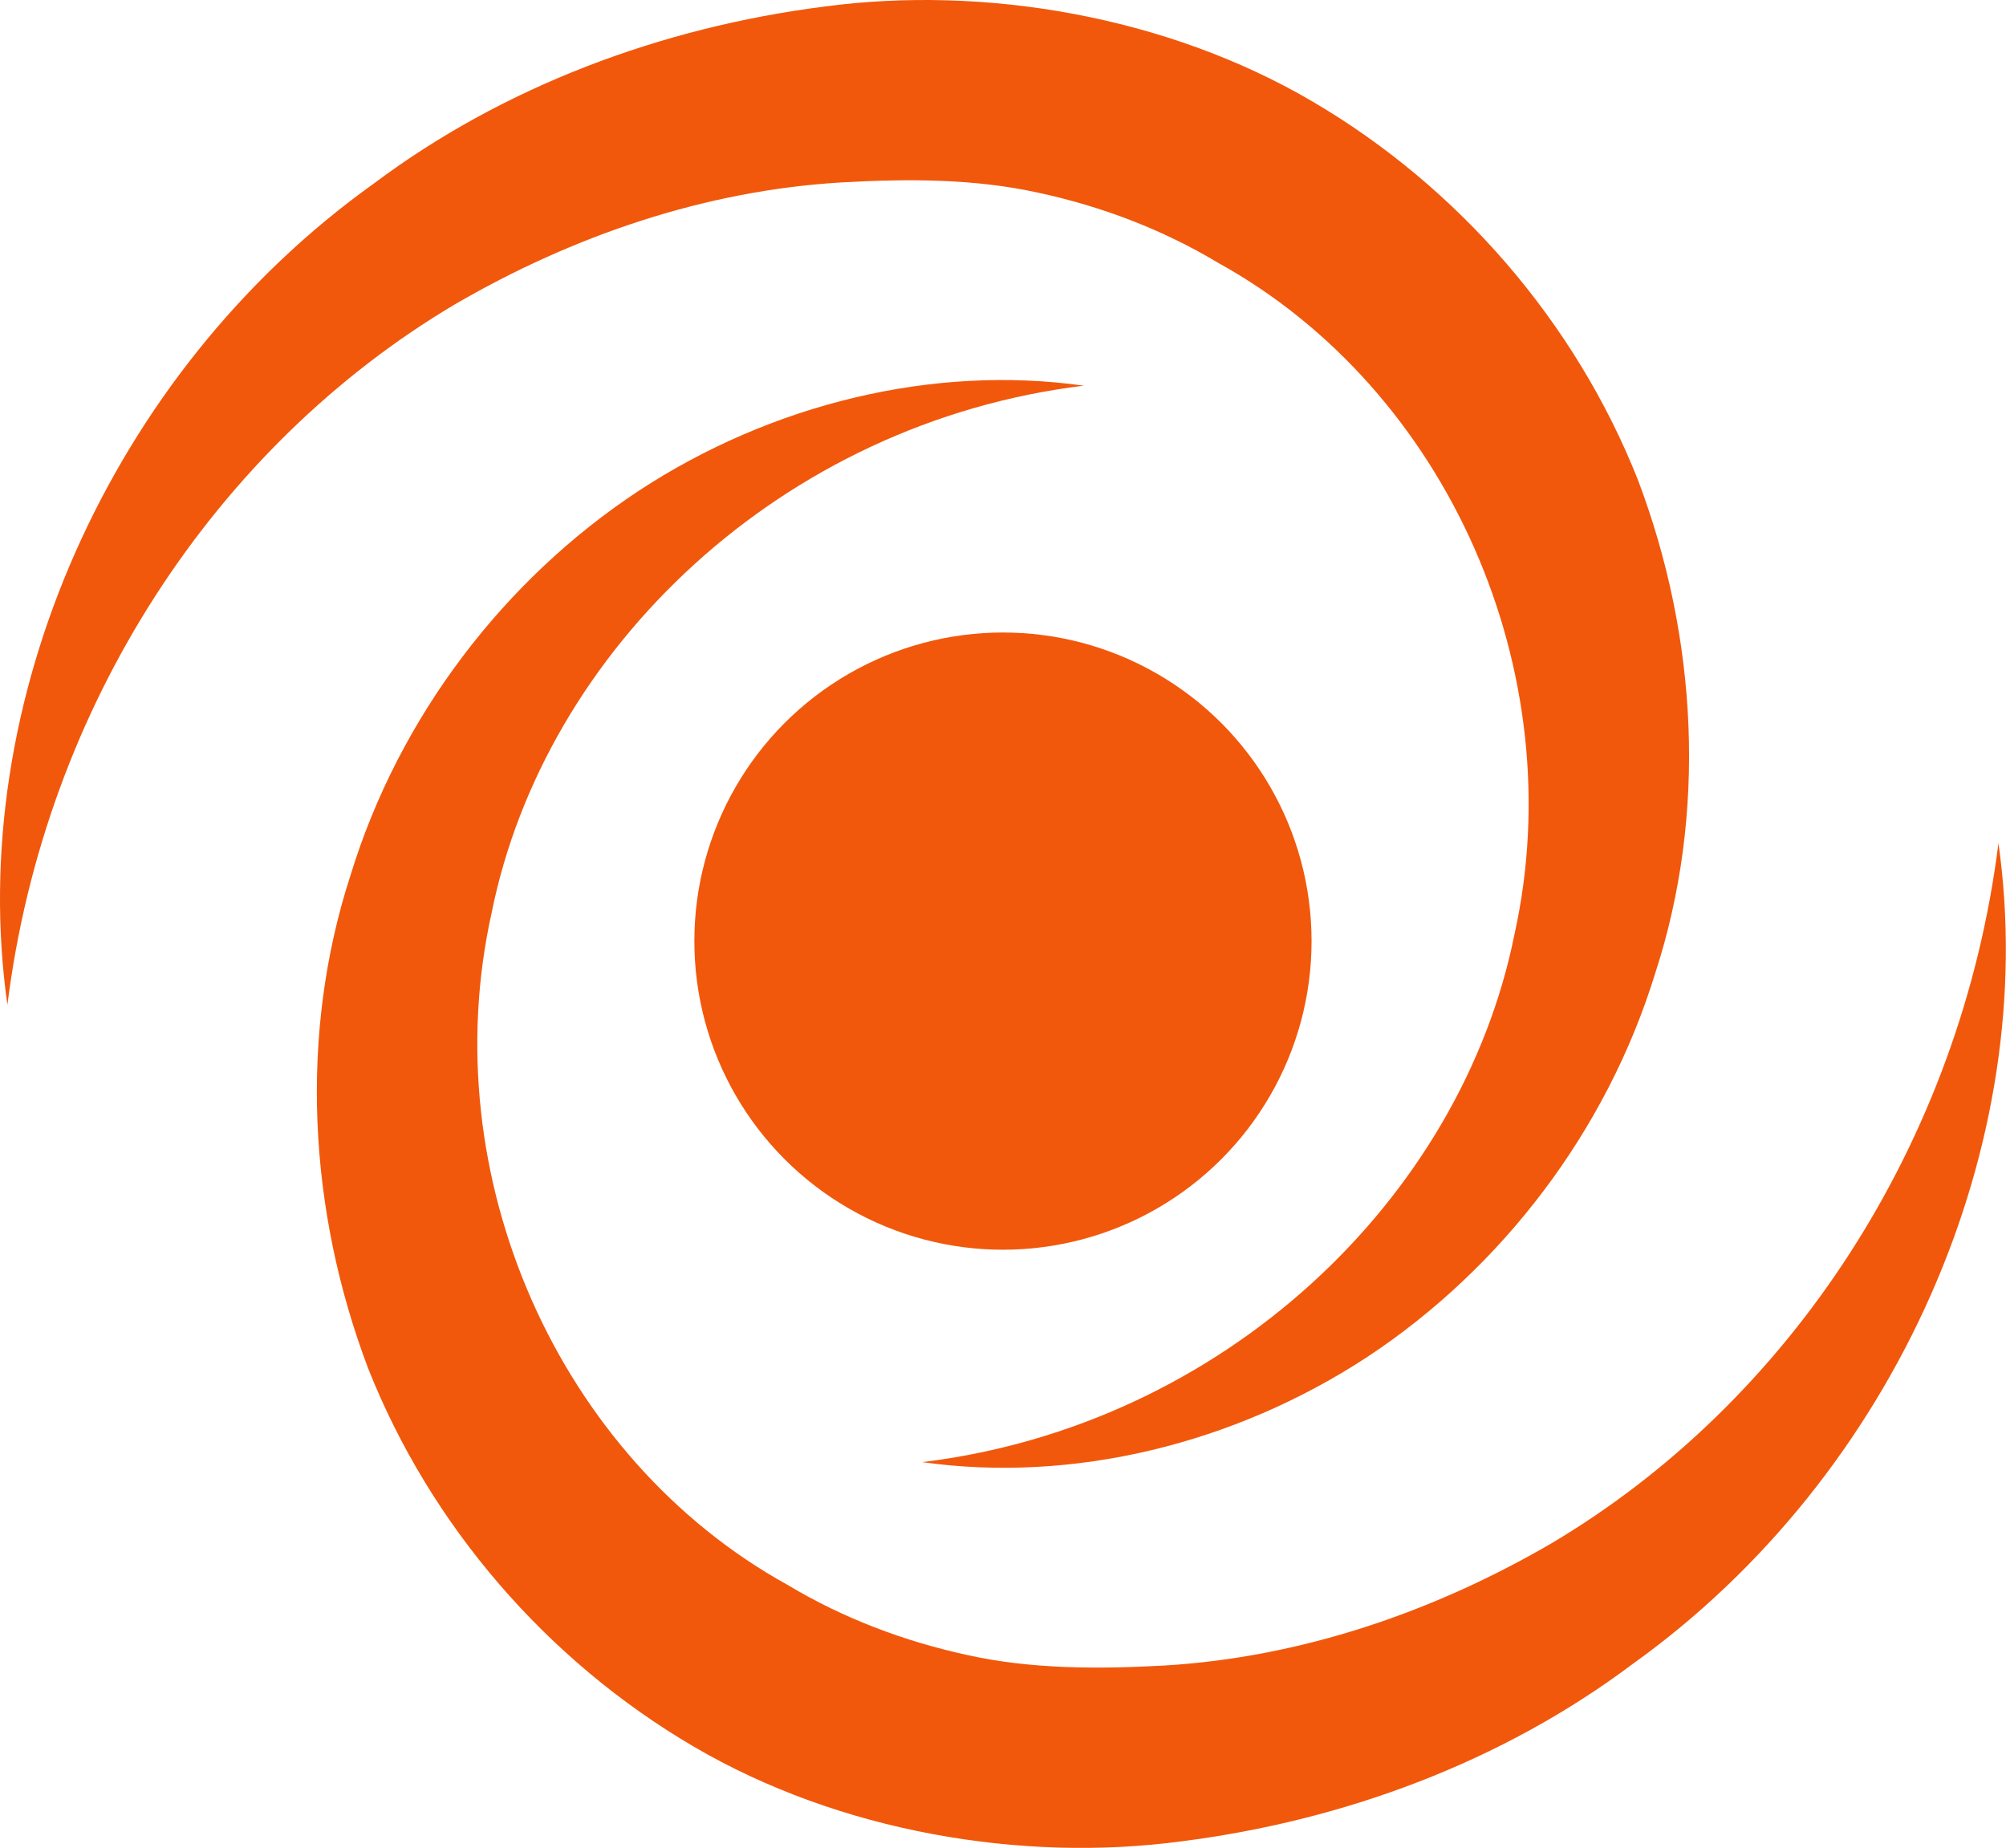 <svg xmlns="http://www.w3.org/2000/svg" version="1.1" xmlns:xlink="http://www.w3.org/1999/xlink" xmlns:svgjs="http://svgjs.dev/svgjs" width="100" height="92.122"><svg viewBox="0 0 100 92.122" xmlns="http://www.w3.org/2000/svg">
  <g transform="translate(-7.692, -10.777) scale(3.846)" fill="#f1580c">
    <g transform="translate(-450 -320)">
      <g>
        <path d="M477.903,333.73c0.554,3.9-1.322,8.195-4.745,10.642c-1.681,1.262-3.731,2.027-5.838,2.295
        c-2.073,0.279-4.436-0.119-6.325-1.225c-1.902-1.113-3.417-2.865-4.224-4.906c-0.777-2.051-0.897-4.332-0.228-6.389
        c0.632-2.063,1.999-3.836,3.729-4.979c1.734-1.139,3.83-1.641,5.775-1.367c-3.911,0.477-6.987,3.416-7.675,6.834
        c-0.759,3.414,0.871,7.072,3.836,8.709c0.719,0.432,1.512,0.732,2.333,0.91c0.814,0.18,1.665,0.184,2.558,0.135
        c1.756-0.107,3.467-0.685,5.011-1.584C475.194,340.975,477.416,337.619,477.903,333.73z"></path>
        
        <path d="M452.096,335.826c-0.554-3.9,1.322-8.195,4.744-10.641c1.682-1.262,3.73-2.027,5.838-2.297
        c2.074-0.279,4.437,0.119,6.326,1.225c1.902,1.113,3.416,2.865,4.225,4.906c0.777,2.049,0.897,4.332,0.228,6.389
        c-0.632,2.061-1.999,3.834-3.729,4.978c-1.734,1.139-3.831,1.641-5.775,1.367c3.911-0.477,6.986-3.416,7.676-6.836
        c0.758-3.412-0.874-7.07-3.838-8.707c-0.719-0.432-1.513-0.734-2.333-0.91c-0.815-0.18-1.665-0.184-2.558-0.133
        c-1.756,0.105-3.467,0.685-5.011,1.584C454.805,328.584,452.583,331.938,452.096,335.826z"></path>
        
        <circle cx="465" cy="335" r="4"></circle>
      </g>
    </g>
  </g>
</svg><style>@media (prefers-color-scheme: light) { :root { filter: none; } }
@media (prefers-color-scheme: dark) { :root { filter: none; } }
</style></svg>